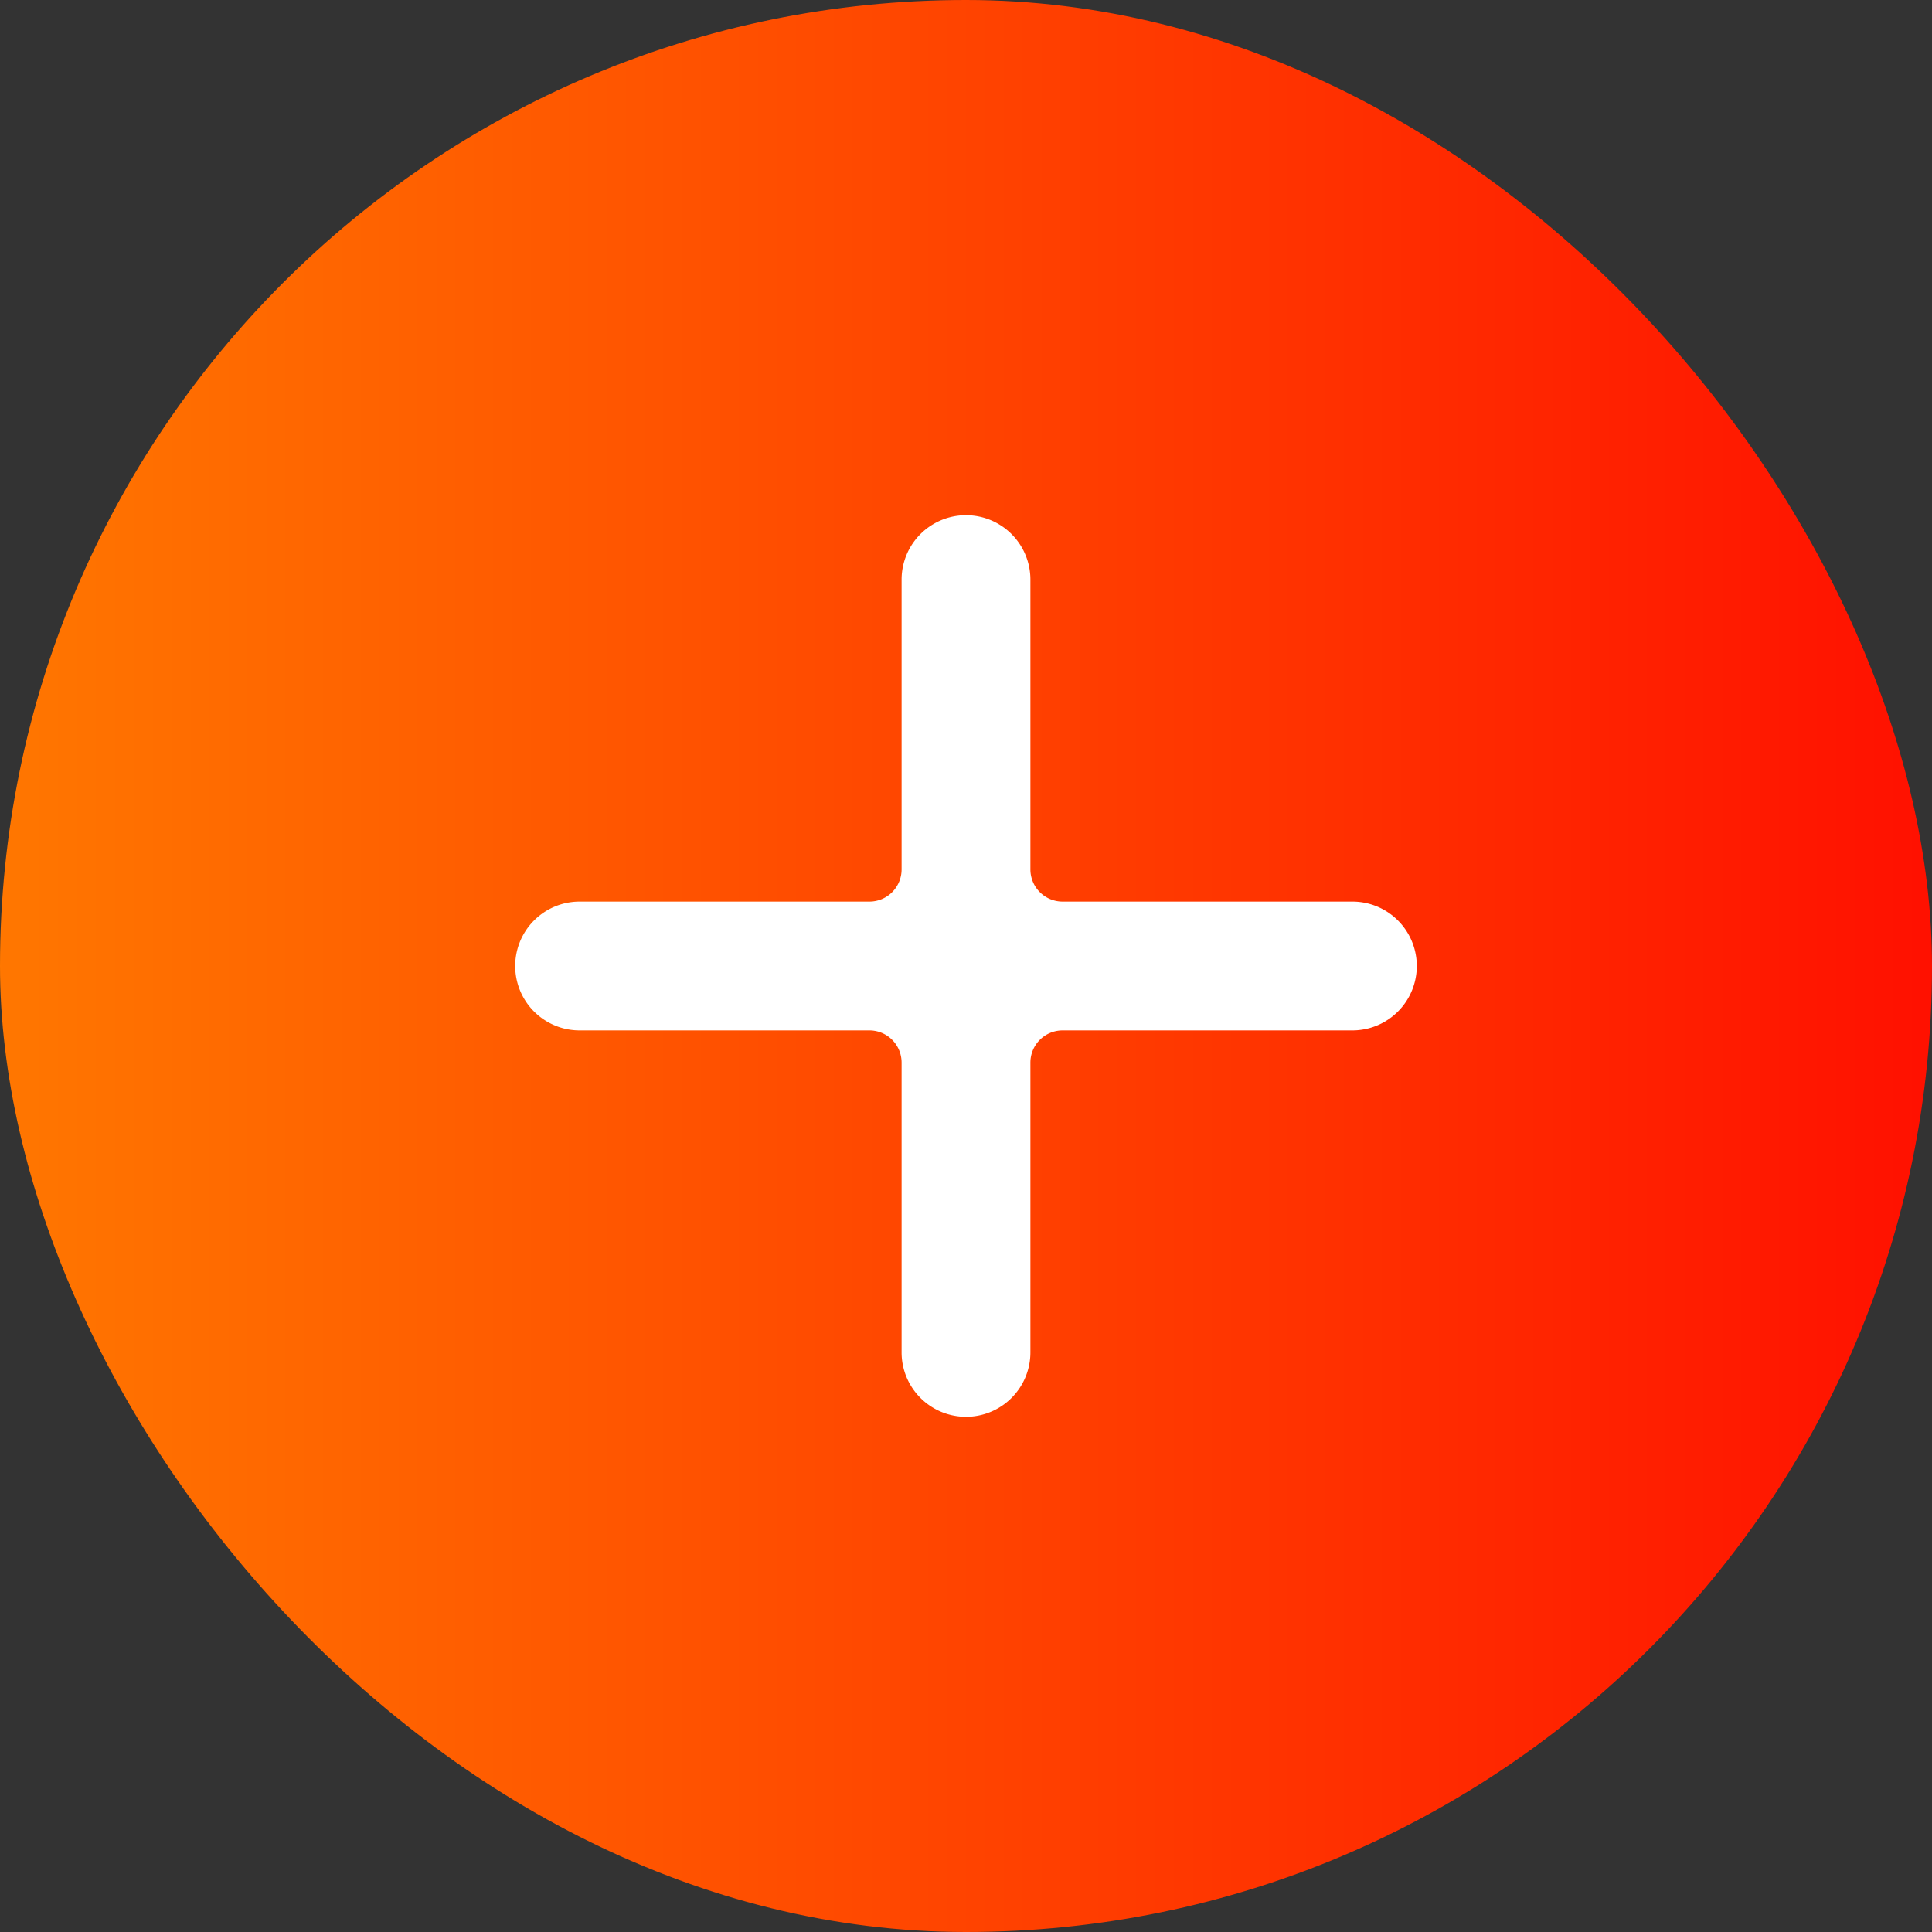 <svg xmlns="http://www.w3.org/2000/svg" width="30" height="30" viewBox="0 0 30 30">
    <rect x="0" y="0" width="30" height="30" fill="#333333" stroke="none"/>
    <defs>
        <linearGradient id="a" x1="0%" y1="50%" y2="50%">
            <stop offset="0%" stop-color="#F70"/>
            <stop offset="100%" stop-color="#FF1000"/>
        </linearGradient>
    </defs>
    <g fill="none" fill-rule="evenodd">
        <rect width="30" height="30" fill="url(#a)" rx="15"/>
        <path fill="#FFF" d="M16 16.5V21a1 1 0 0 1-2 0v-4.5a.5.5 0 0 0-.5-.5H9a1 1 0 0 1 0-2h4.5a.5.5 0 0 0 .5-.5V9a1 1 0 0 1 2 0v4.5a.5.5 0 0 0 .5.5H21a1 1 0 0 1 0 2h-4.5a.5.5 0 0 0-.5.5z"/>
    </g>
</svg>
